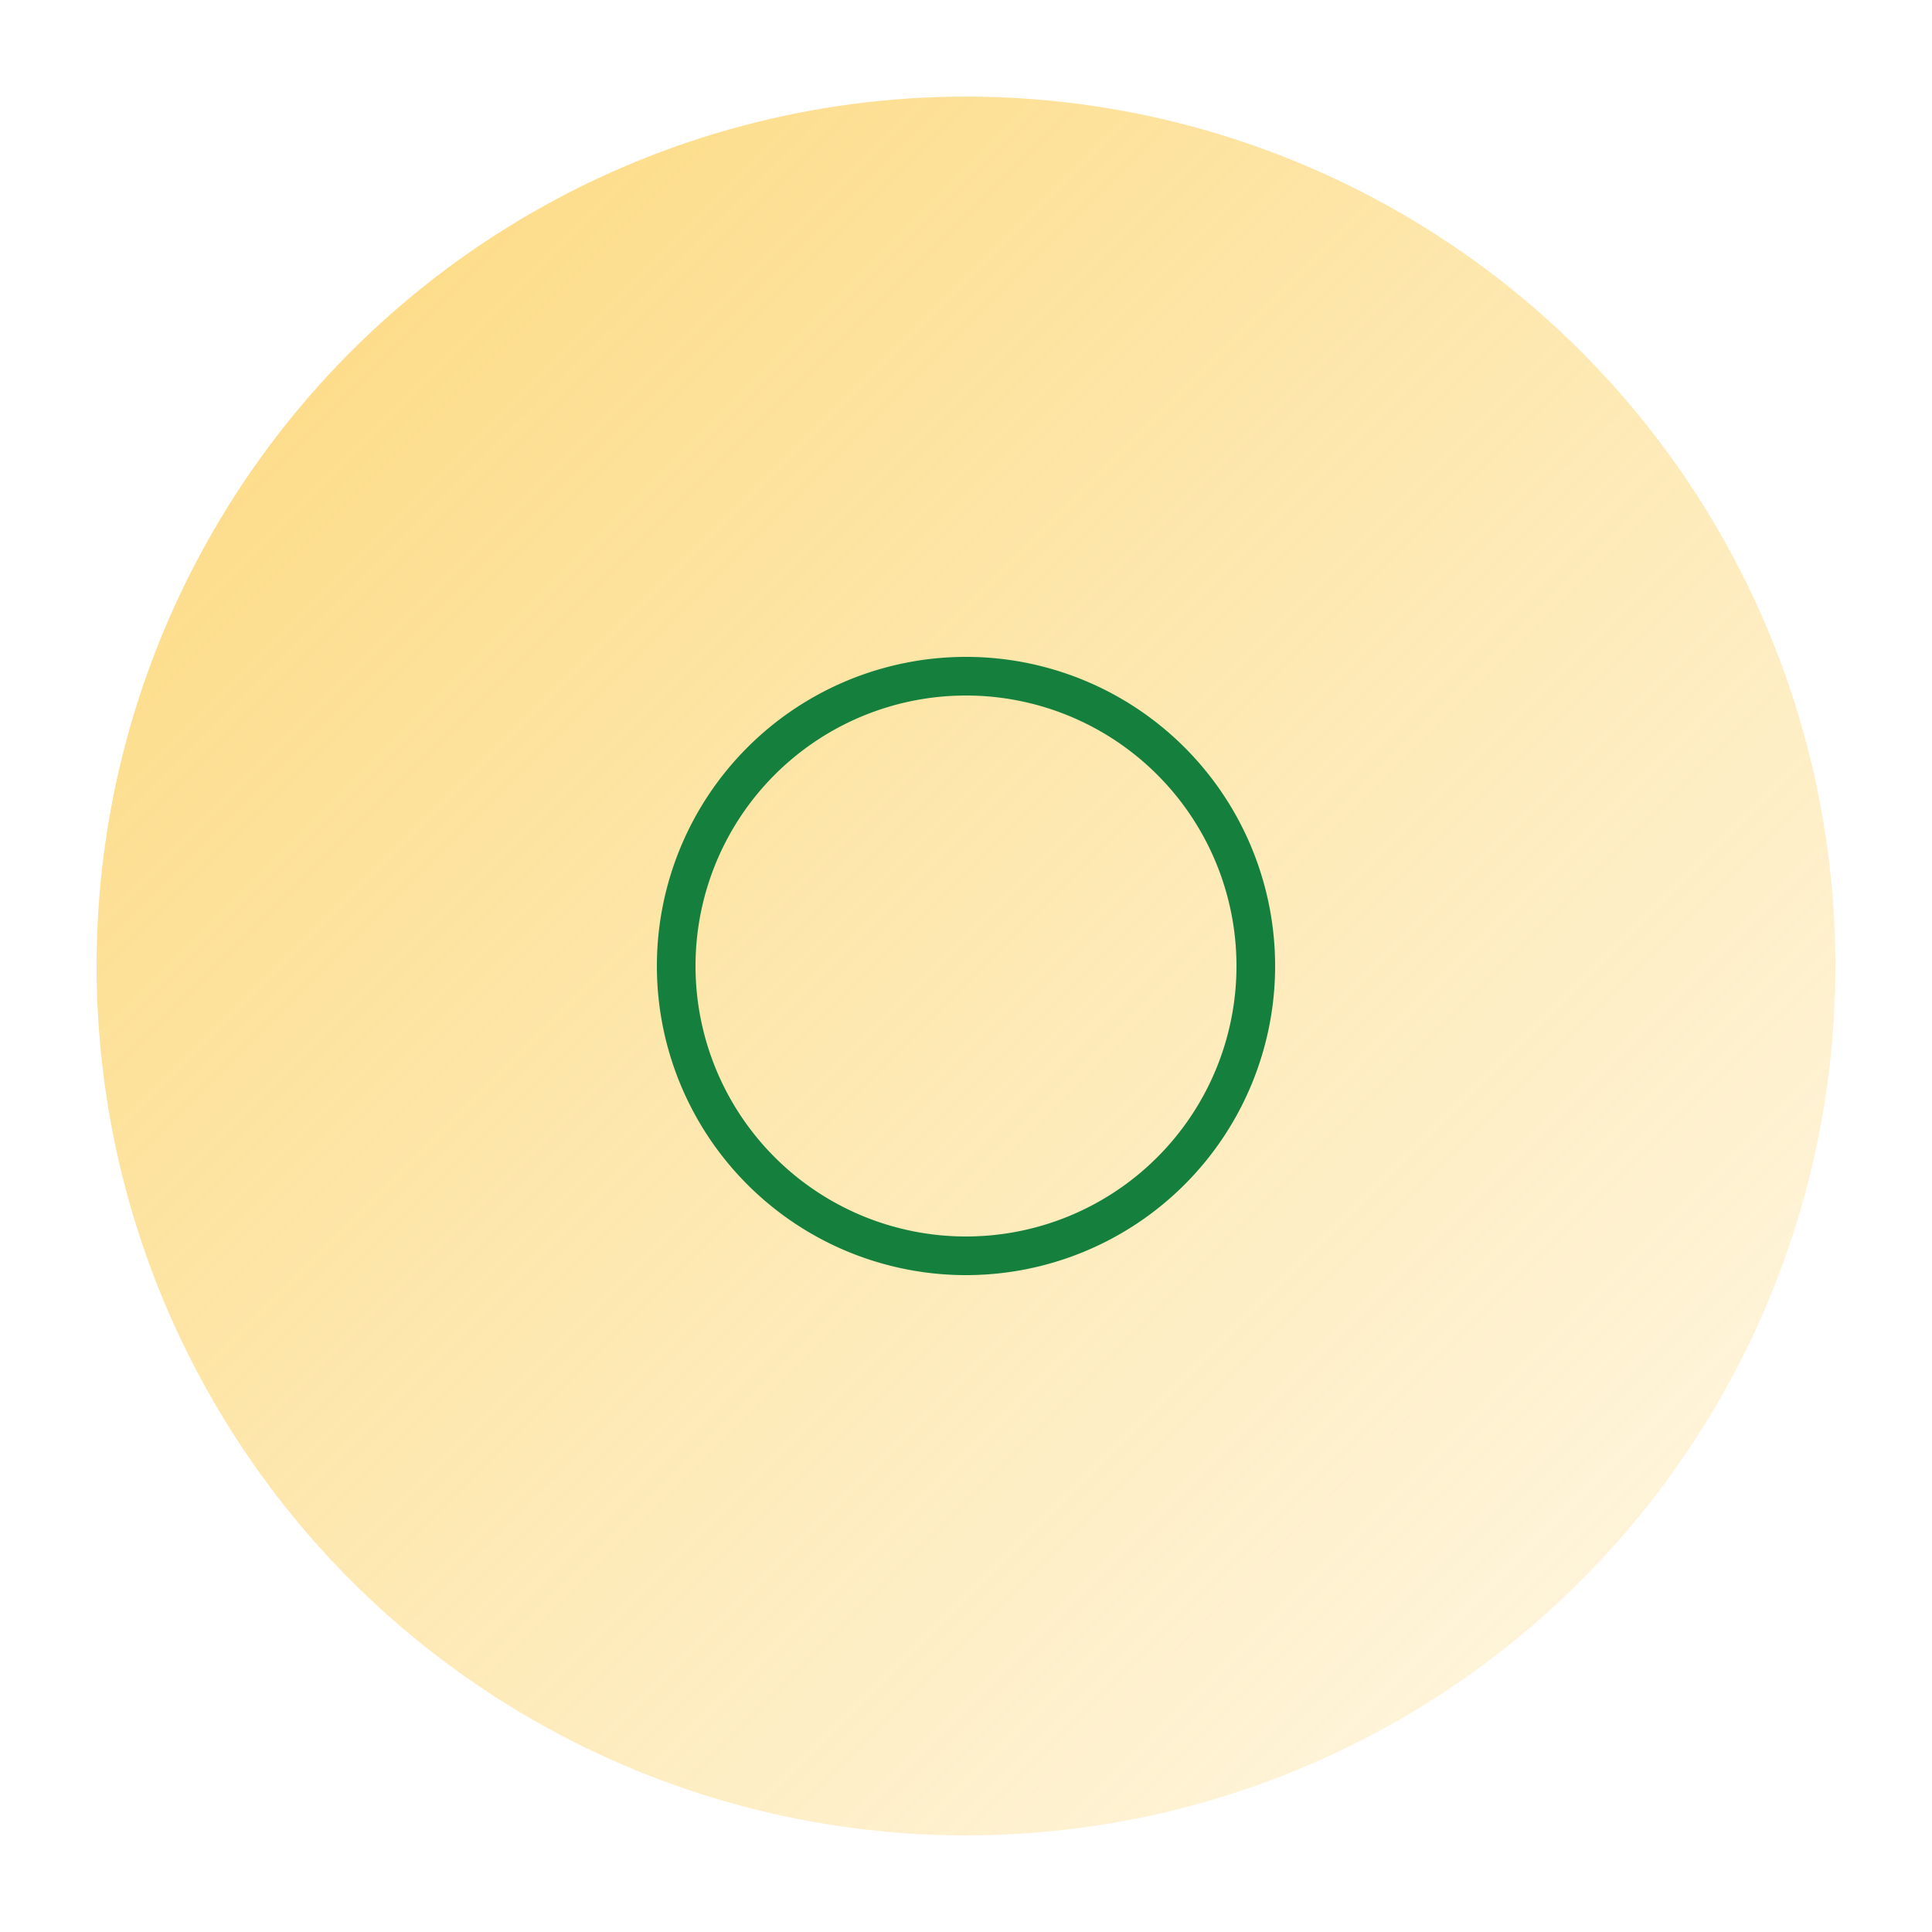 <?xml version="1.0" encoding="UTF-8"?>
<svg width="200" height="200" viewBox="0 0 200 200" xmlns="http://www.w3.org/2000/svg">
  <defs>
    <linearGradient id="circle-gradient" x1="0%" y1="0%" x2="100%" y2="100%">
      <stop offset="0%" style="stop-color:#fbbf24;stop-opacity:0.6" />
      <stop offset="100%" style="stop-color:#fbbf24;stop-opacity:0.1" />
    </linearGradient>
  </defs>
  <circle cx="100" cy="100" r="90" fill="url(#circle-gradient)" />
  <path d="M70,100 a1,1 0 0,0 60,0 a1,1 0 0,0 -60,0" fill="none" stroke="#15803d" stroke-width="4" />
</svg>
